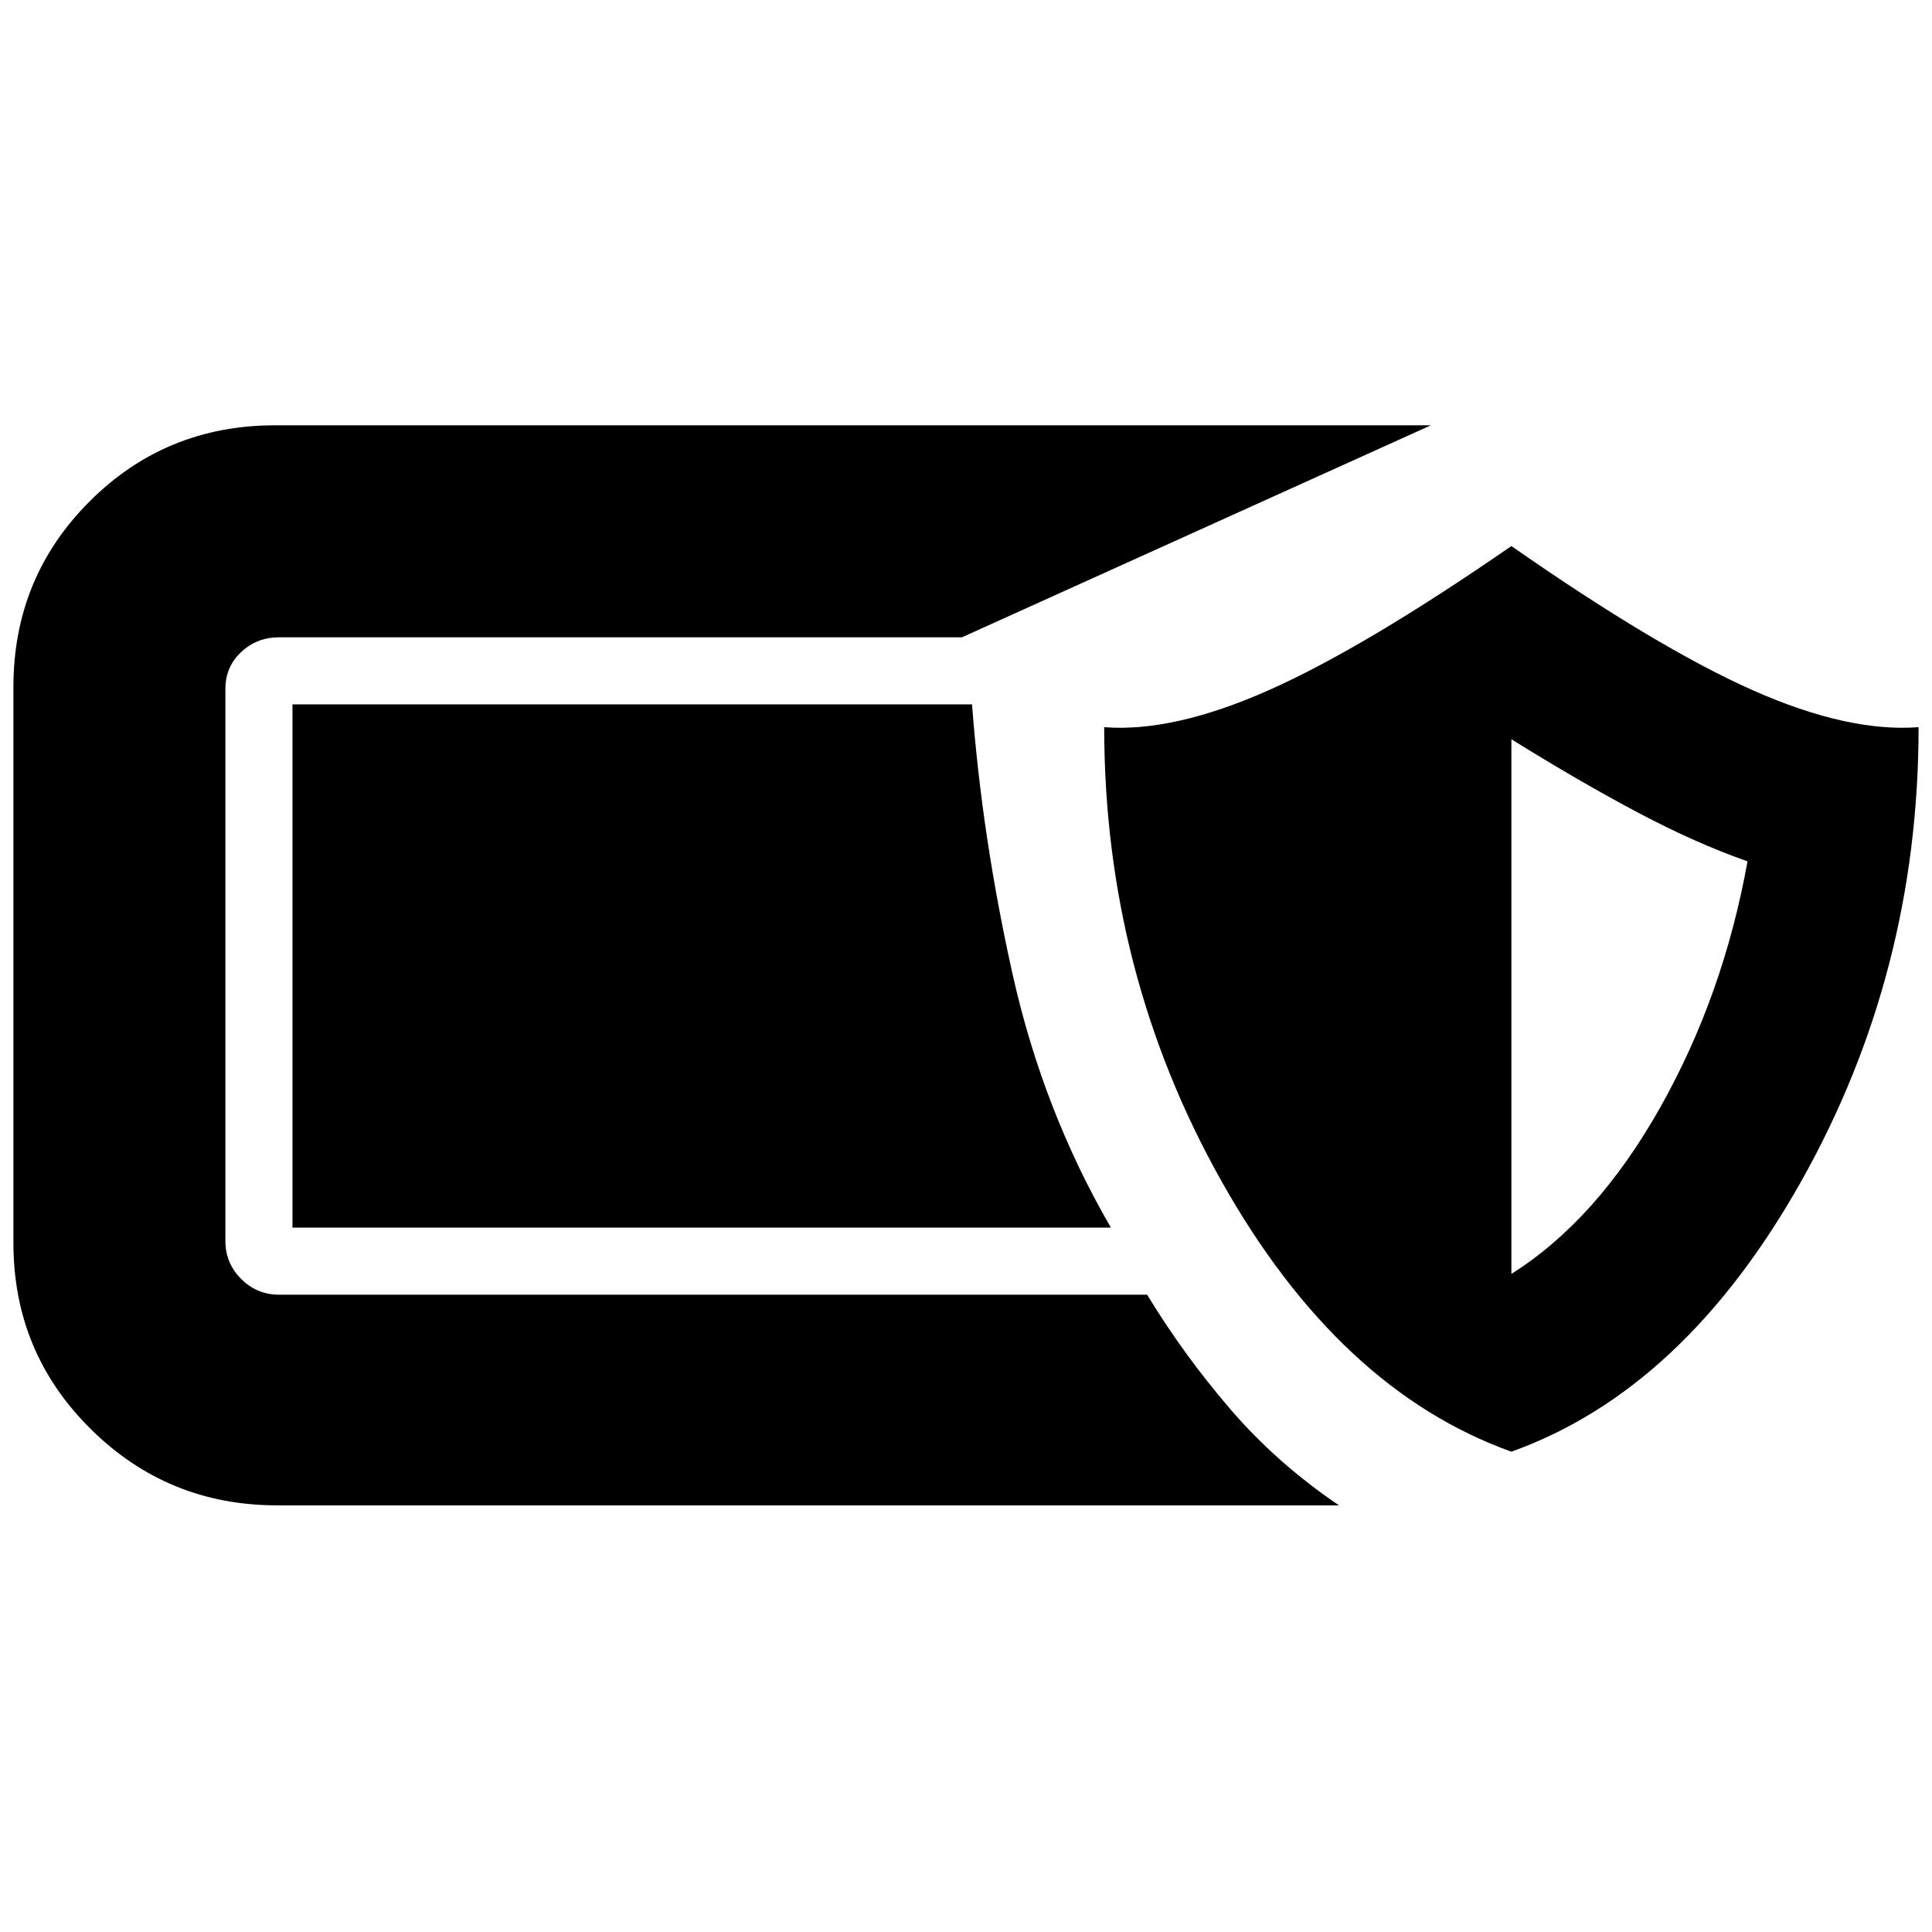 <svg xmlns="http://www.w3.org/2000/svg" height="40" viewBox="0 -960 960 960" width="40"><path d="M137.67-212Q83.33-212 45-250T6.67-342.33v-276.34q0-54.33 37.83-92.16 37.83-37.84 92.17-37.84H711L478-643.33H138.67q-11 0-18.84 7.33-7.83 7.33-7.83 18.33v274.34q0 11 7.83 18.83 7.84 7.83 18.84 7.83H570Q588-287 611.17-260q23.16 27 54.16 48H137.67ZM751-238.67Q665.33-269.33 607-373q-58.33-103.67-58.33-225.67Q583-596 630.33-617q47.34-21 120.67-71.67Q823.67-638 871-617t82.33 18.33q0 122-58.33 225.67-58.33 103.67-144 134.33Zm0-88.33q42.33-26.67 73.83-82.5t43.5-122.5q-25.66-9-54.33-24.17-28.67-15.16-63-36.5V-327Zm-199-23H145.33v-260H483q5 66.33 20.17 134.17Q518.33-408 552-350Z"/></svg>